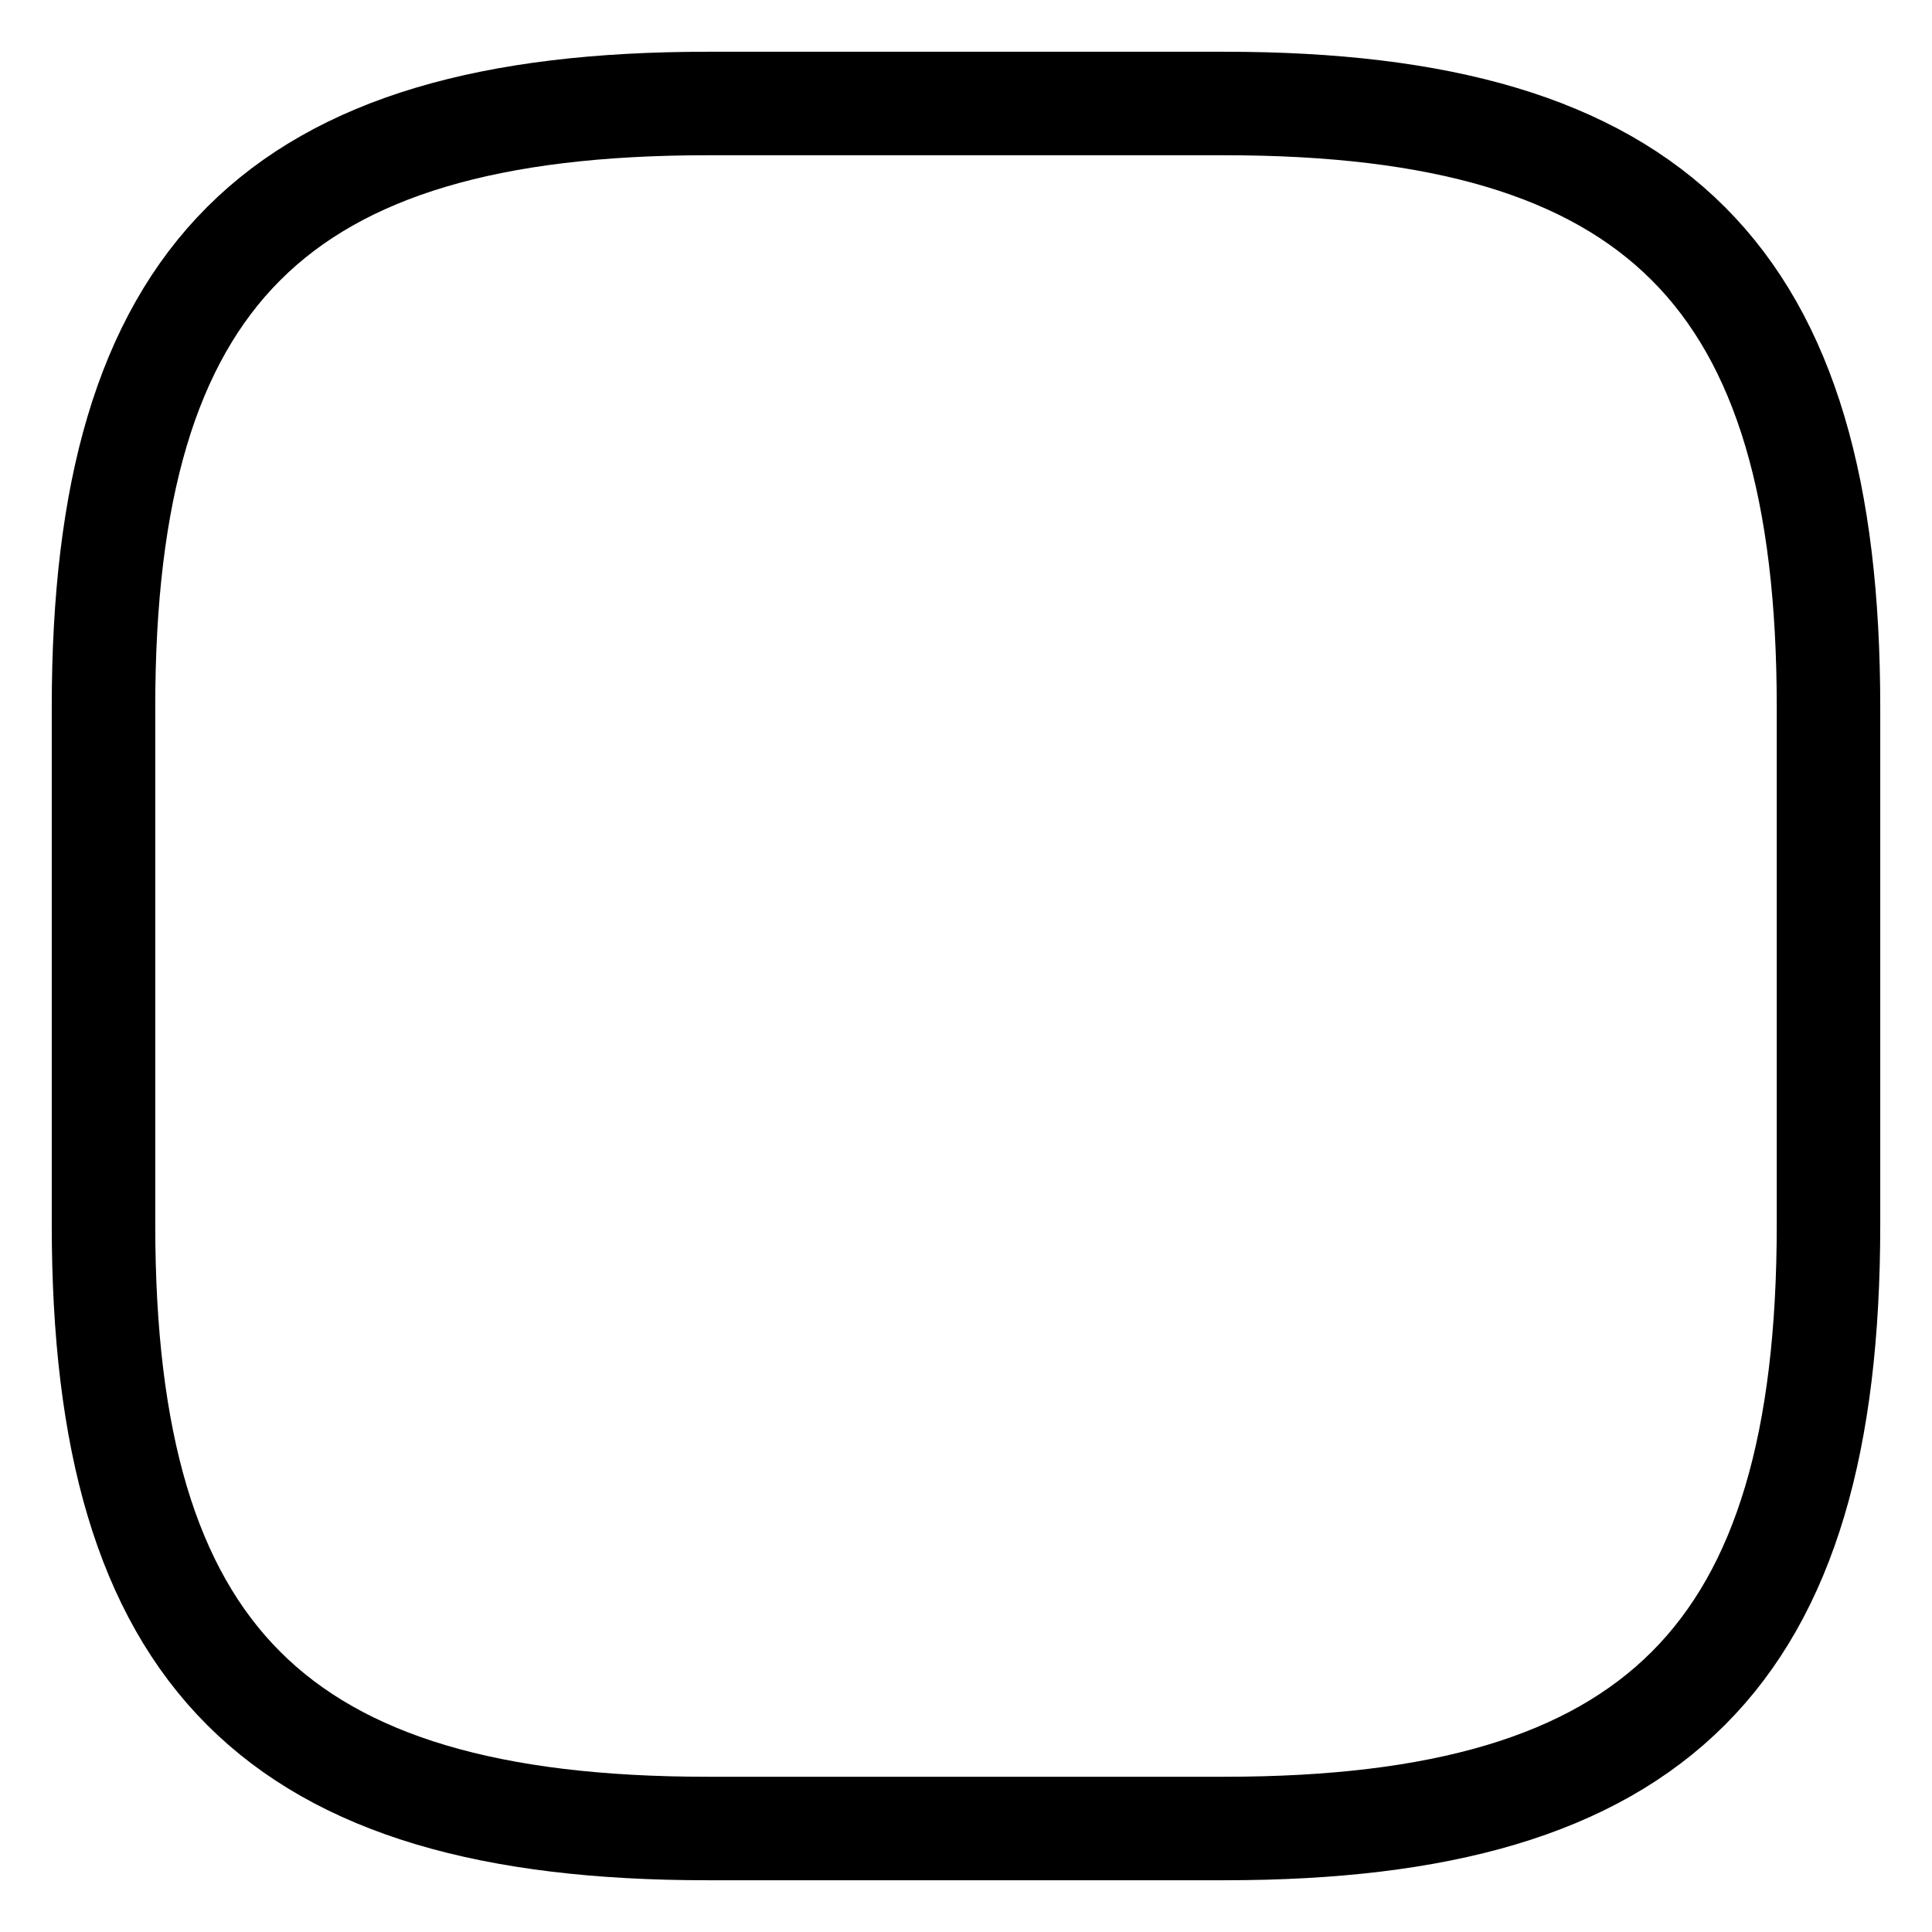 <svg width="28" height="28" viewBox="0 0 28 28" fill="none" xmlns="http://www.w3.org/2000/svg">
<path d="M17.75 26.5H10.25C4 26.5 1.5 24 1.5 17.75V10.25C1.5 4 4 1.5 10.25 1.5H17.75C24 1.5 26.5 4 26.5 10.25V17.75C26.5 24 24 26.5 17.75 26.5Z" stroke="black" stroke-width="1.5" stroke-linecap="round" stroke-linejoin="round"/>
</svg>
